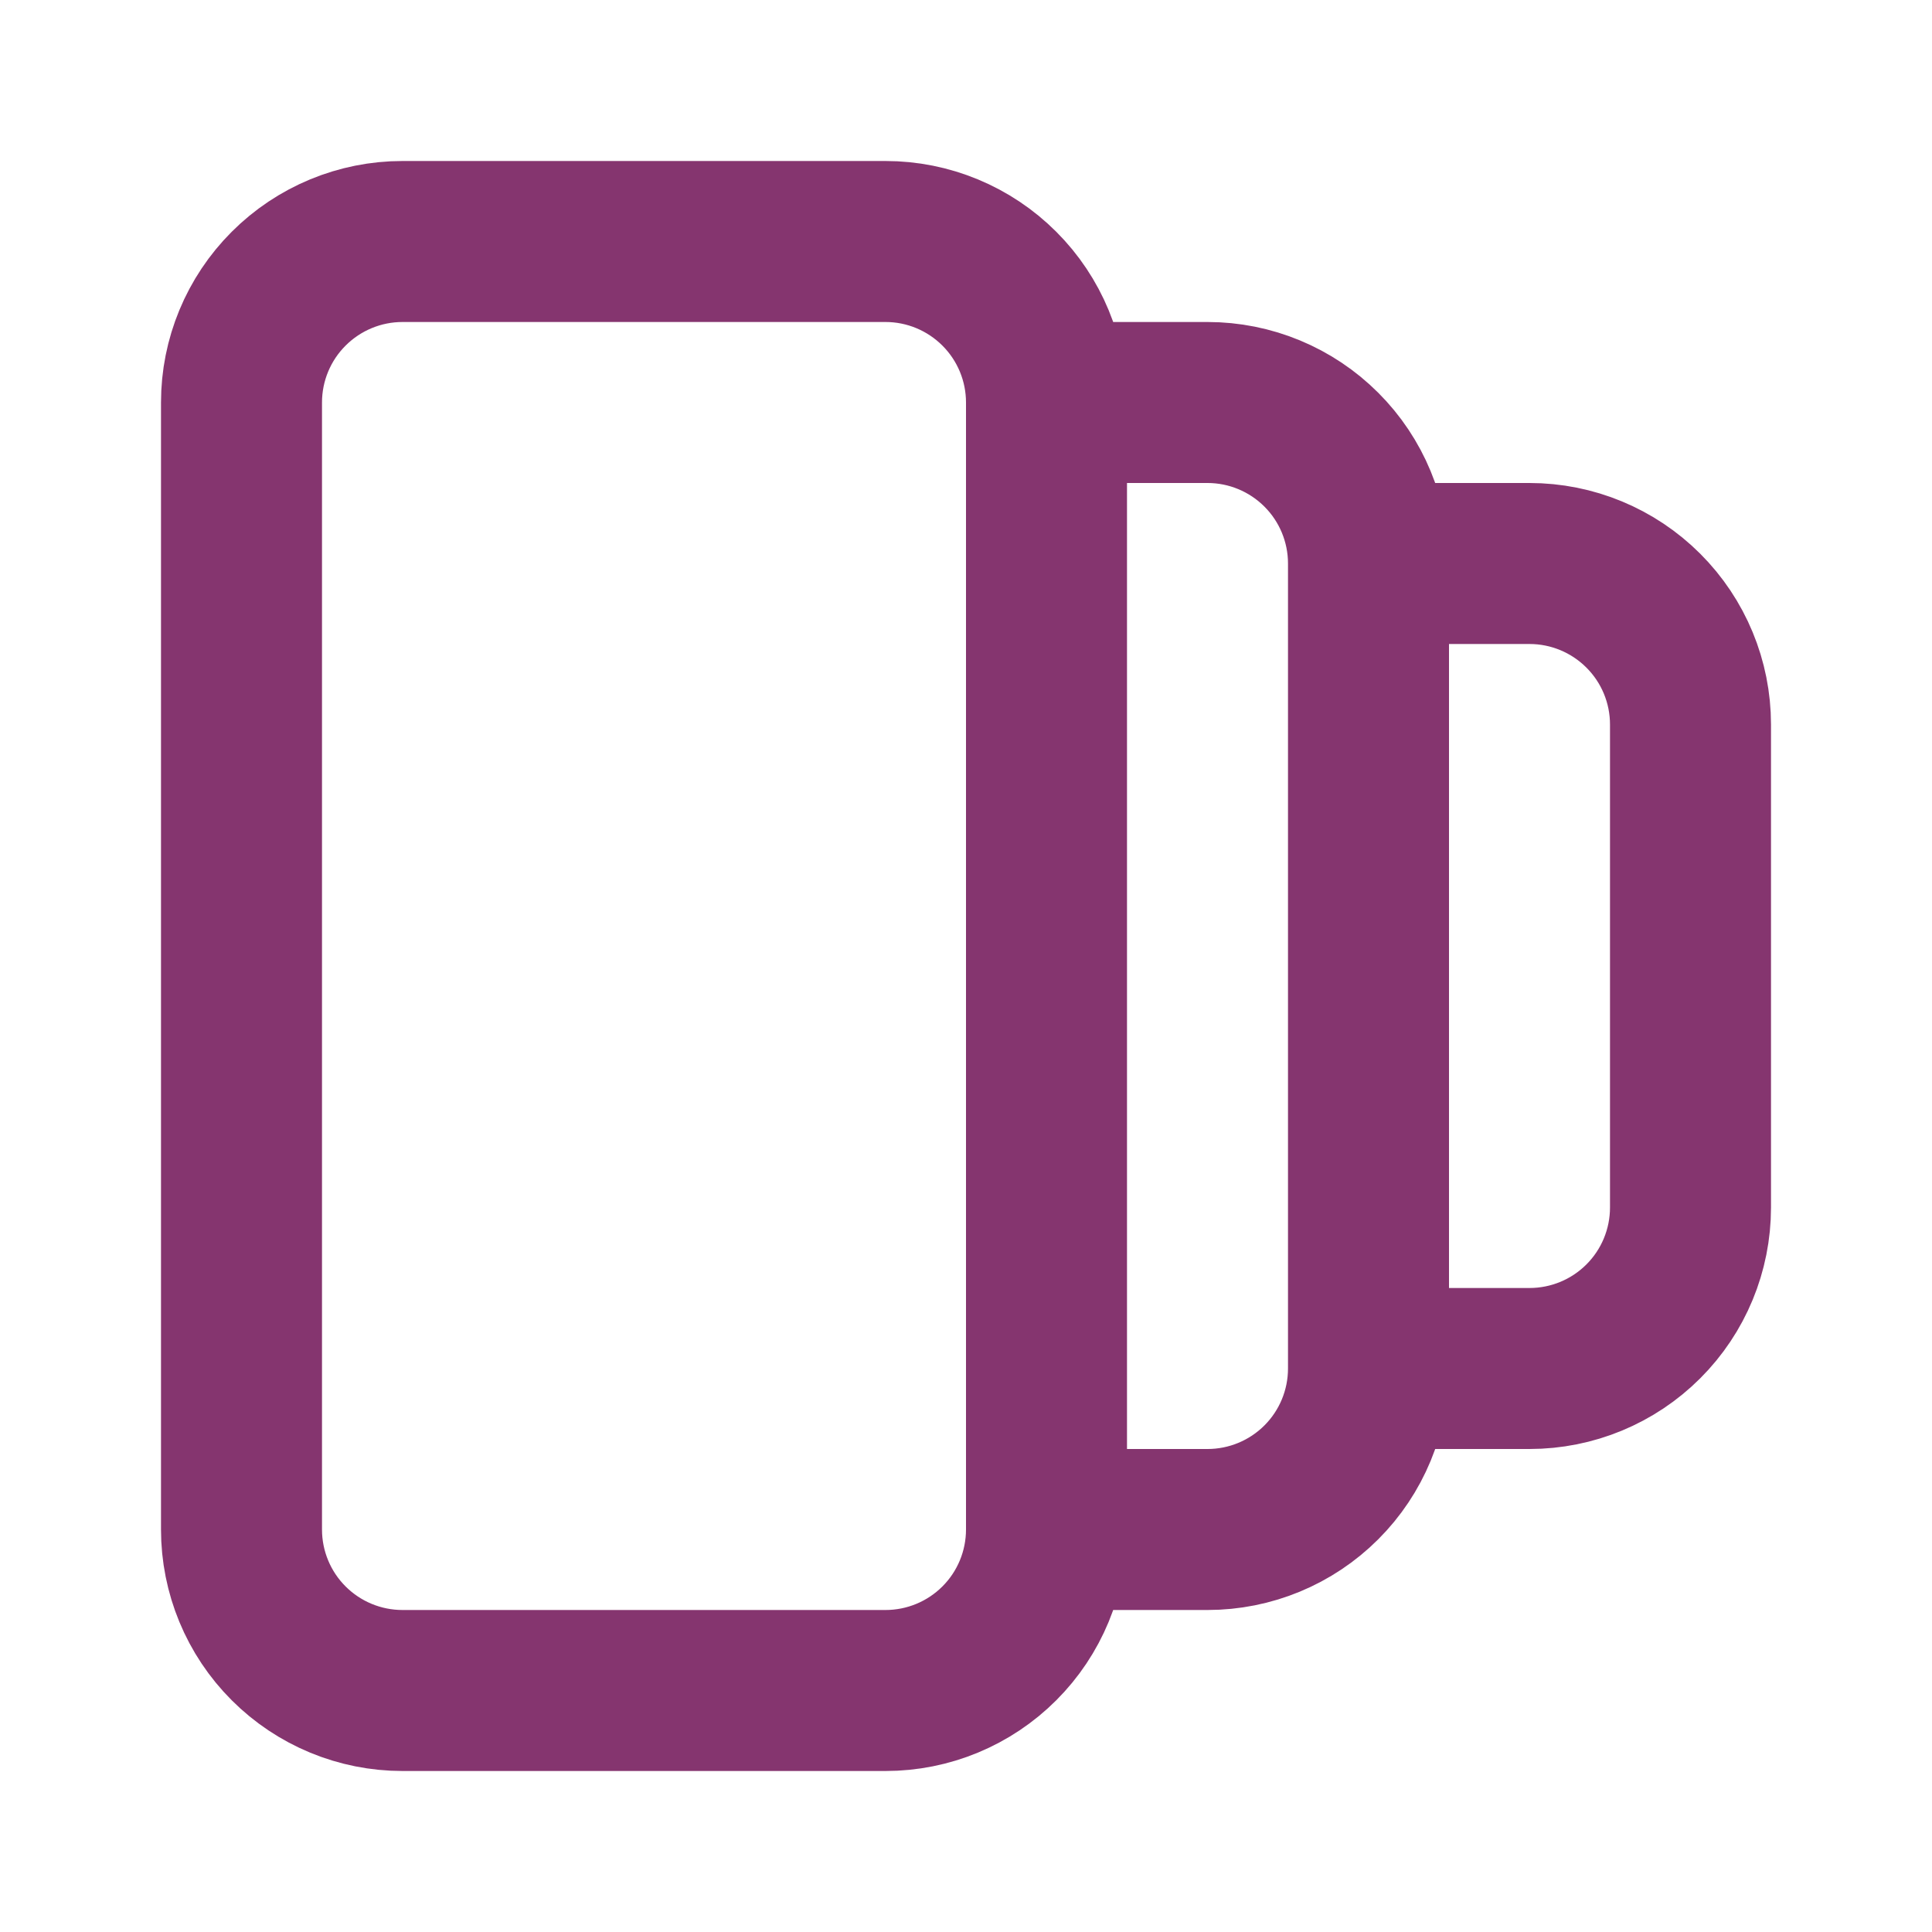 <svg width="48" height="48" viewBox="0 0 48 48" fill="none" xmlns="http://www.w3.org/2000/svg">
<path d="M26 38L26 10M26 38C26 39.061 25.579 40.079 24.828 40.829C24.078 41.579 23.061 42 22 42L10 42C8.939 42 7.922 41.579 7.172 40.829C6.421 40.079 6 39.061 6 38L6 10C6 8.939 6.421 7.922 7.172 7.172C7.922 6.422 8.939 6 10 6L22 6C23.061 6 24.078 6.422 24.828 7.172C25.579 7.922 26 8.939 26 10M26 38L30 38C31.061 38 32.078 37.579 32.828 36.829C33.579 36.079 34 35.061 34 34M26 10L30 10C31.061 10 32.078 10.422 32.828 11.172C33.579 11.922 34 12.94 34 14M34 34L38 34C39.061 34 40.078 33.579 40.828 32.829C41.579 32.079 42 31.061 42 30L42 18C42 16.939 41.579 15.922 40.828 15.172C40.078 14.422 39.061 14 38 14L34 14M34 34L34 14" stroke="#85356F" stroke-width="4" stroke-linecap="round" stroke-linejoin="round"/>
</svg>
